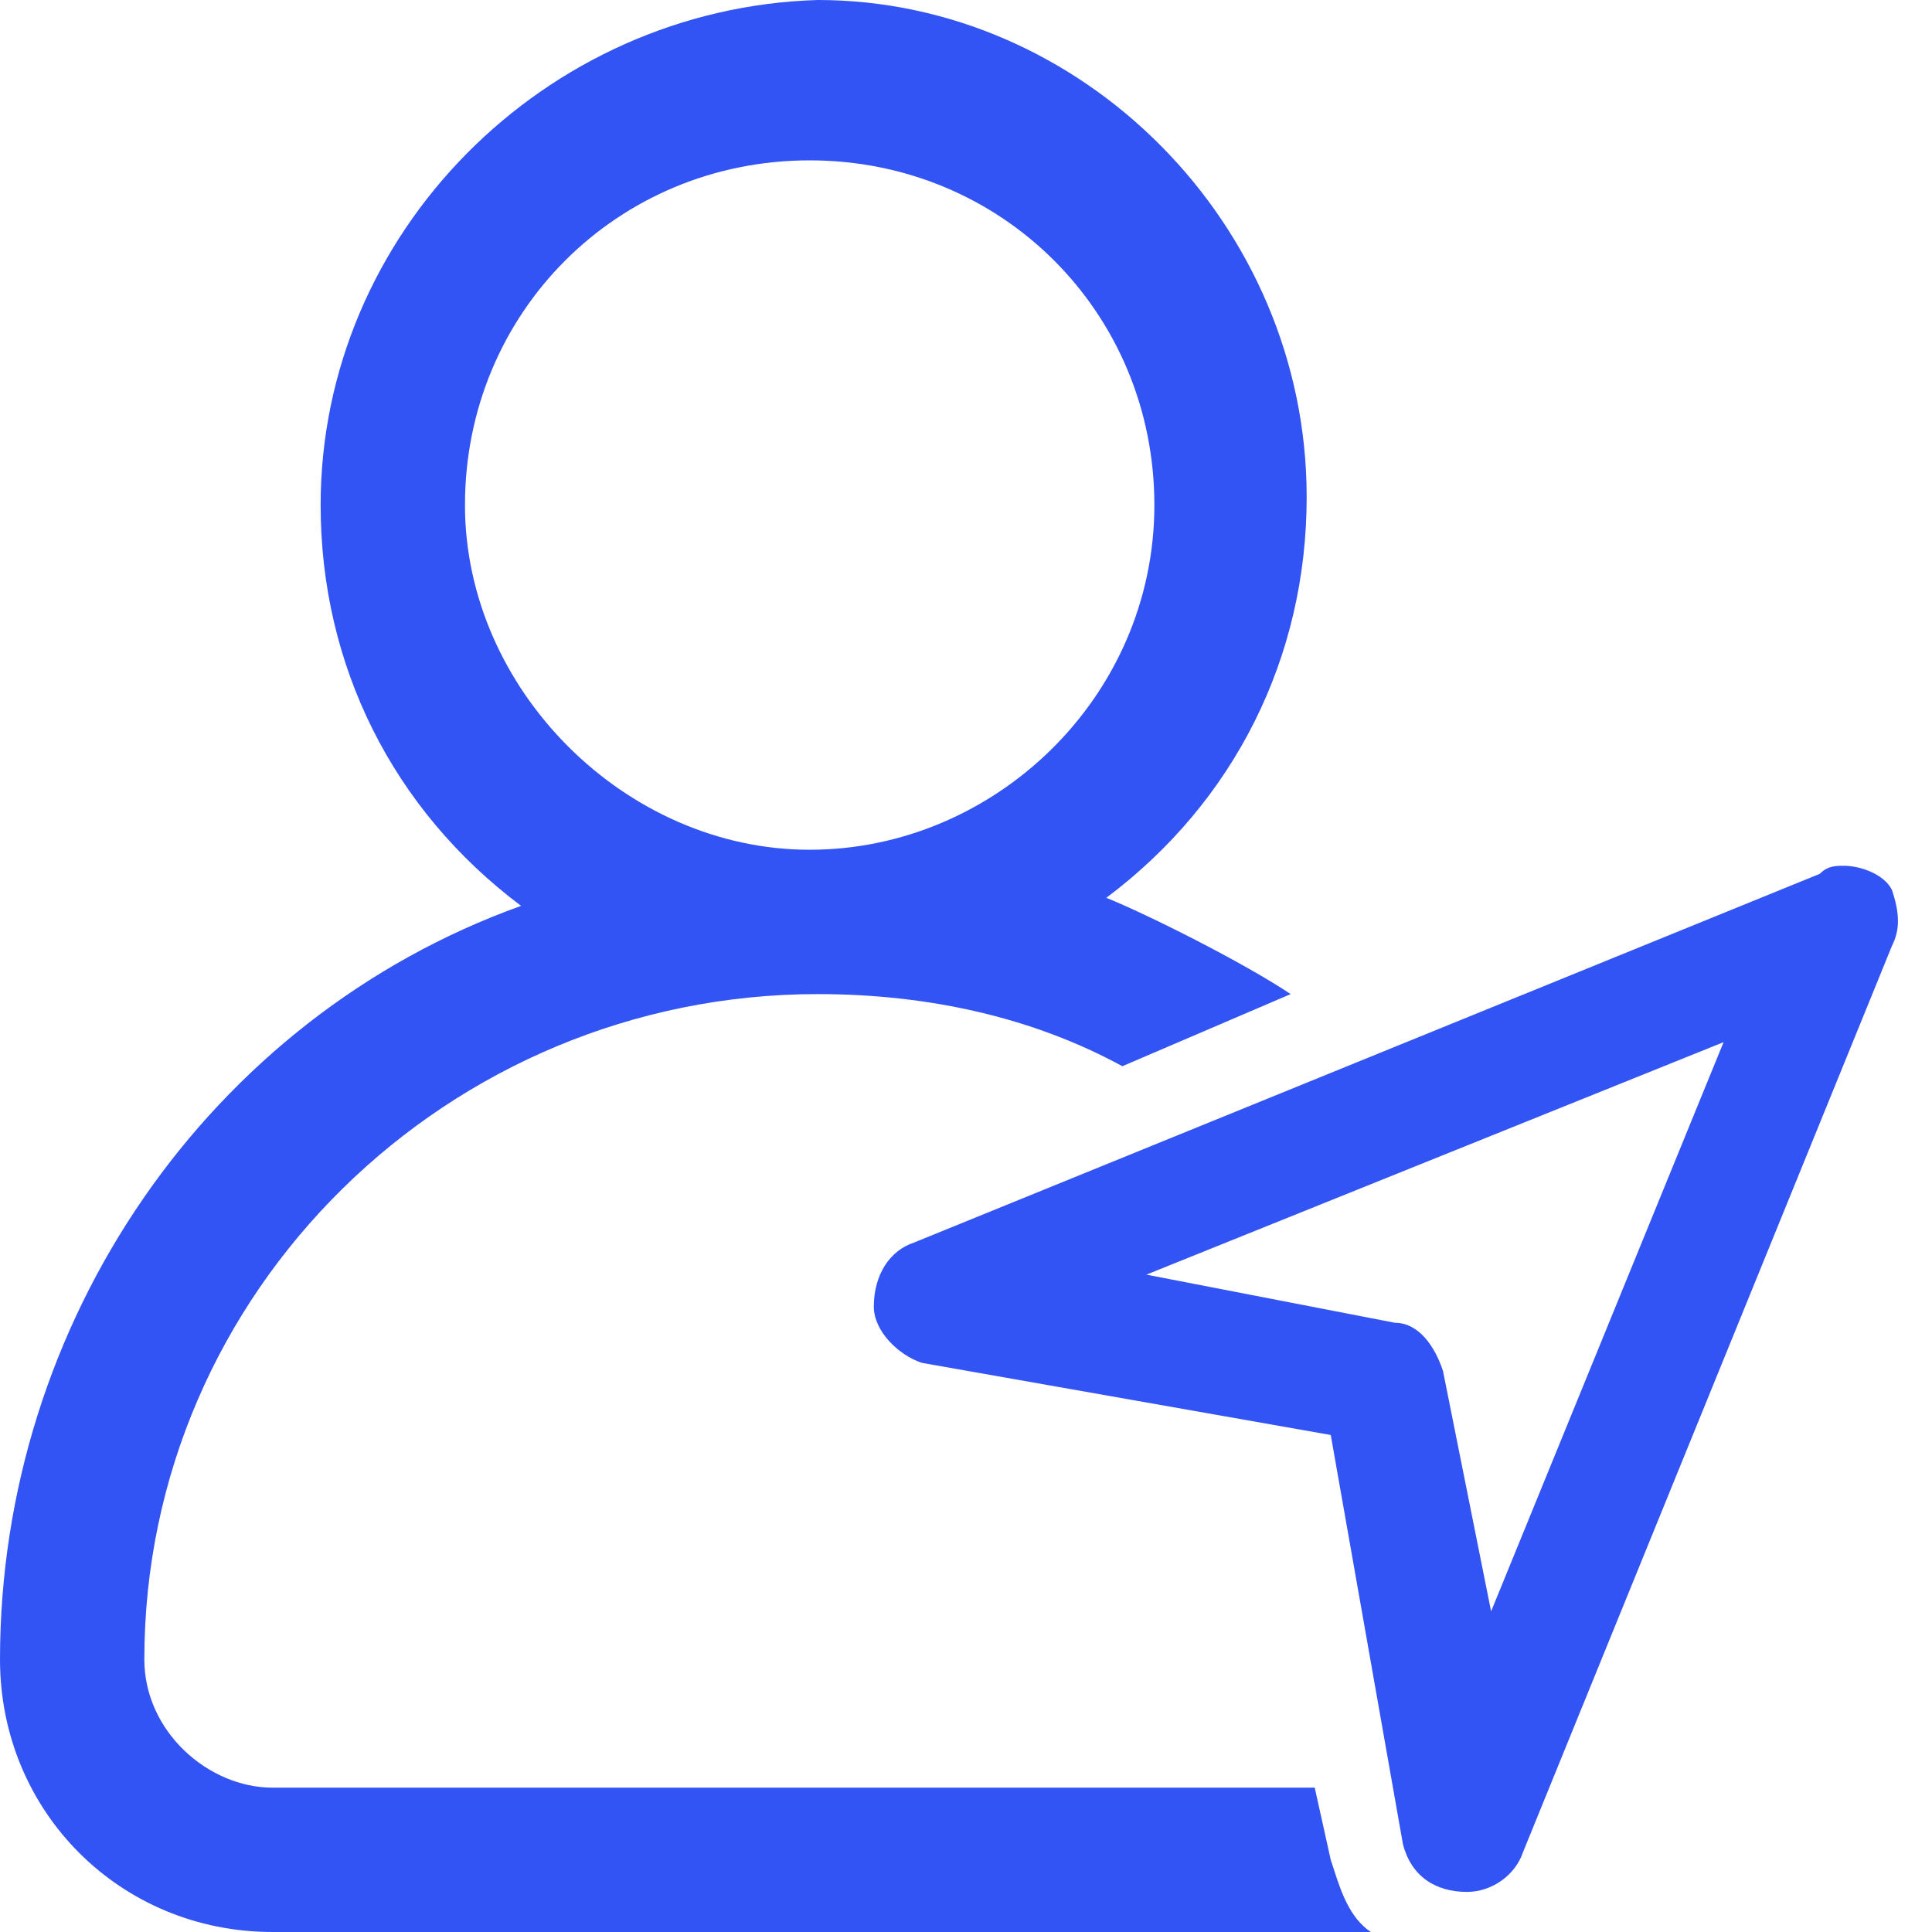 <svg width="24" height="24" viewBox="0 0 24 24" fill="none" xmlns="http://www.w3.org/2000/svg">
<g clip-path="url(#clip0_204_123)">
<path fill-rule="evenodd" clip-rule="evenodd" d="M3.386 22.207H16.332L16.531 23.104C16.542 23.136 16.553 23.17 16.564 23.204C16.655 23.487 16.763 23.823 17.029 24H16.93H3.386C1.494 24 0 22.506 0 20.614C0 16.432 2.589 12.647 6.473 11.253C4.88 10.058 3.983 8.266 3.983 6.274C3.983 2.888 6.772 0.1 10.158 0C13.444 0 16.232 2.788 16.232 6.174C16.232 8.166 15.336 9.959 13.743 11.153C14.241 11.353 15.436 11.95 16.033 12.349L13.942 13.245C12.847 12.647 11.552 12.349 10.158 12.349C5.577 12.349 1.793 16.033 1.793 20.614C1.793 21.51 2.589 22.207 3.386 22.207ZM10.058 1.992C7.668 1.992 5.776 3.884 5.776 6.274C5.776 8.564 7.768 10.556 10.058 10.556C12.349 10.556 14.34 8.664 14.34 6.274C14.34 3.884 12.448 1.992 10.058 1.992ZM22.905 10.755C23.104 10.755 23.402 10.855 23.502 11.054C23.602 11.353 23.602 11.552 23.502 11.751L18.921 23.004C18.822 23.303 18.523 23.502 18.224 23.502C17.826 23.502 17.527 23.303 17.427 22.905L16.531 17.826L11.452 16.93C11.153 16.83 10.855 16.531 10.855 16.232C10.855 15.834 11.054 15.535 11.353 15.436L22.606 10.855C22.705 10.755 22.805 10.755 22.905 10.755ZM17.925 17.029L18.523 20.017L21.411 12.946L14.241 15.834L17.328 16.432C17.627 16.432 17.826 16.73 17.925 17.029Z" fill="#3354F4"/>
</g>
<defs>
<clipPath id="clip0_204_123">
<rect width="24" height="24" fill="white"/>
</clipPath>
</defs>
</svg>
